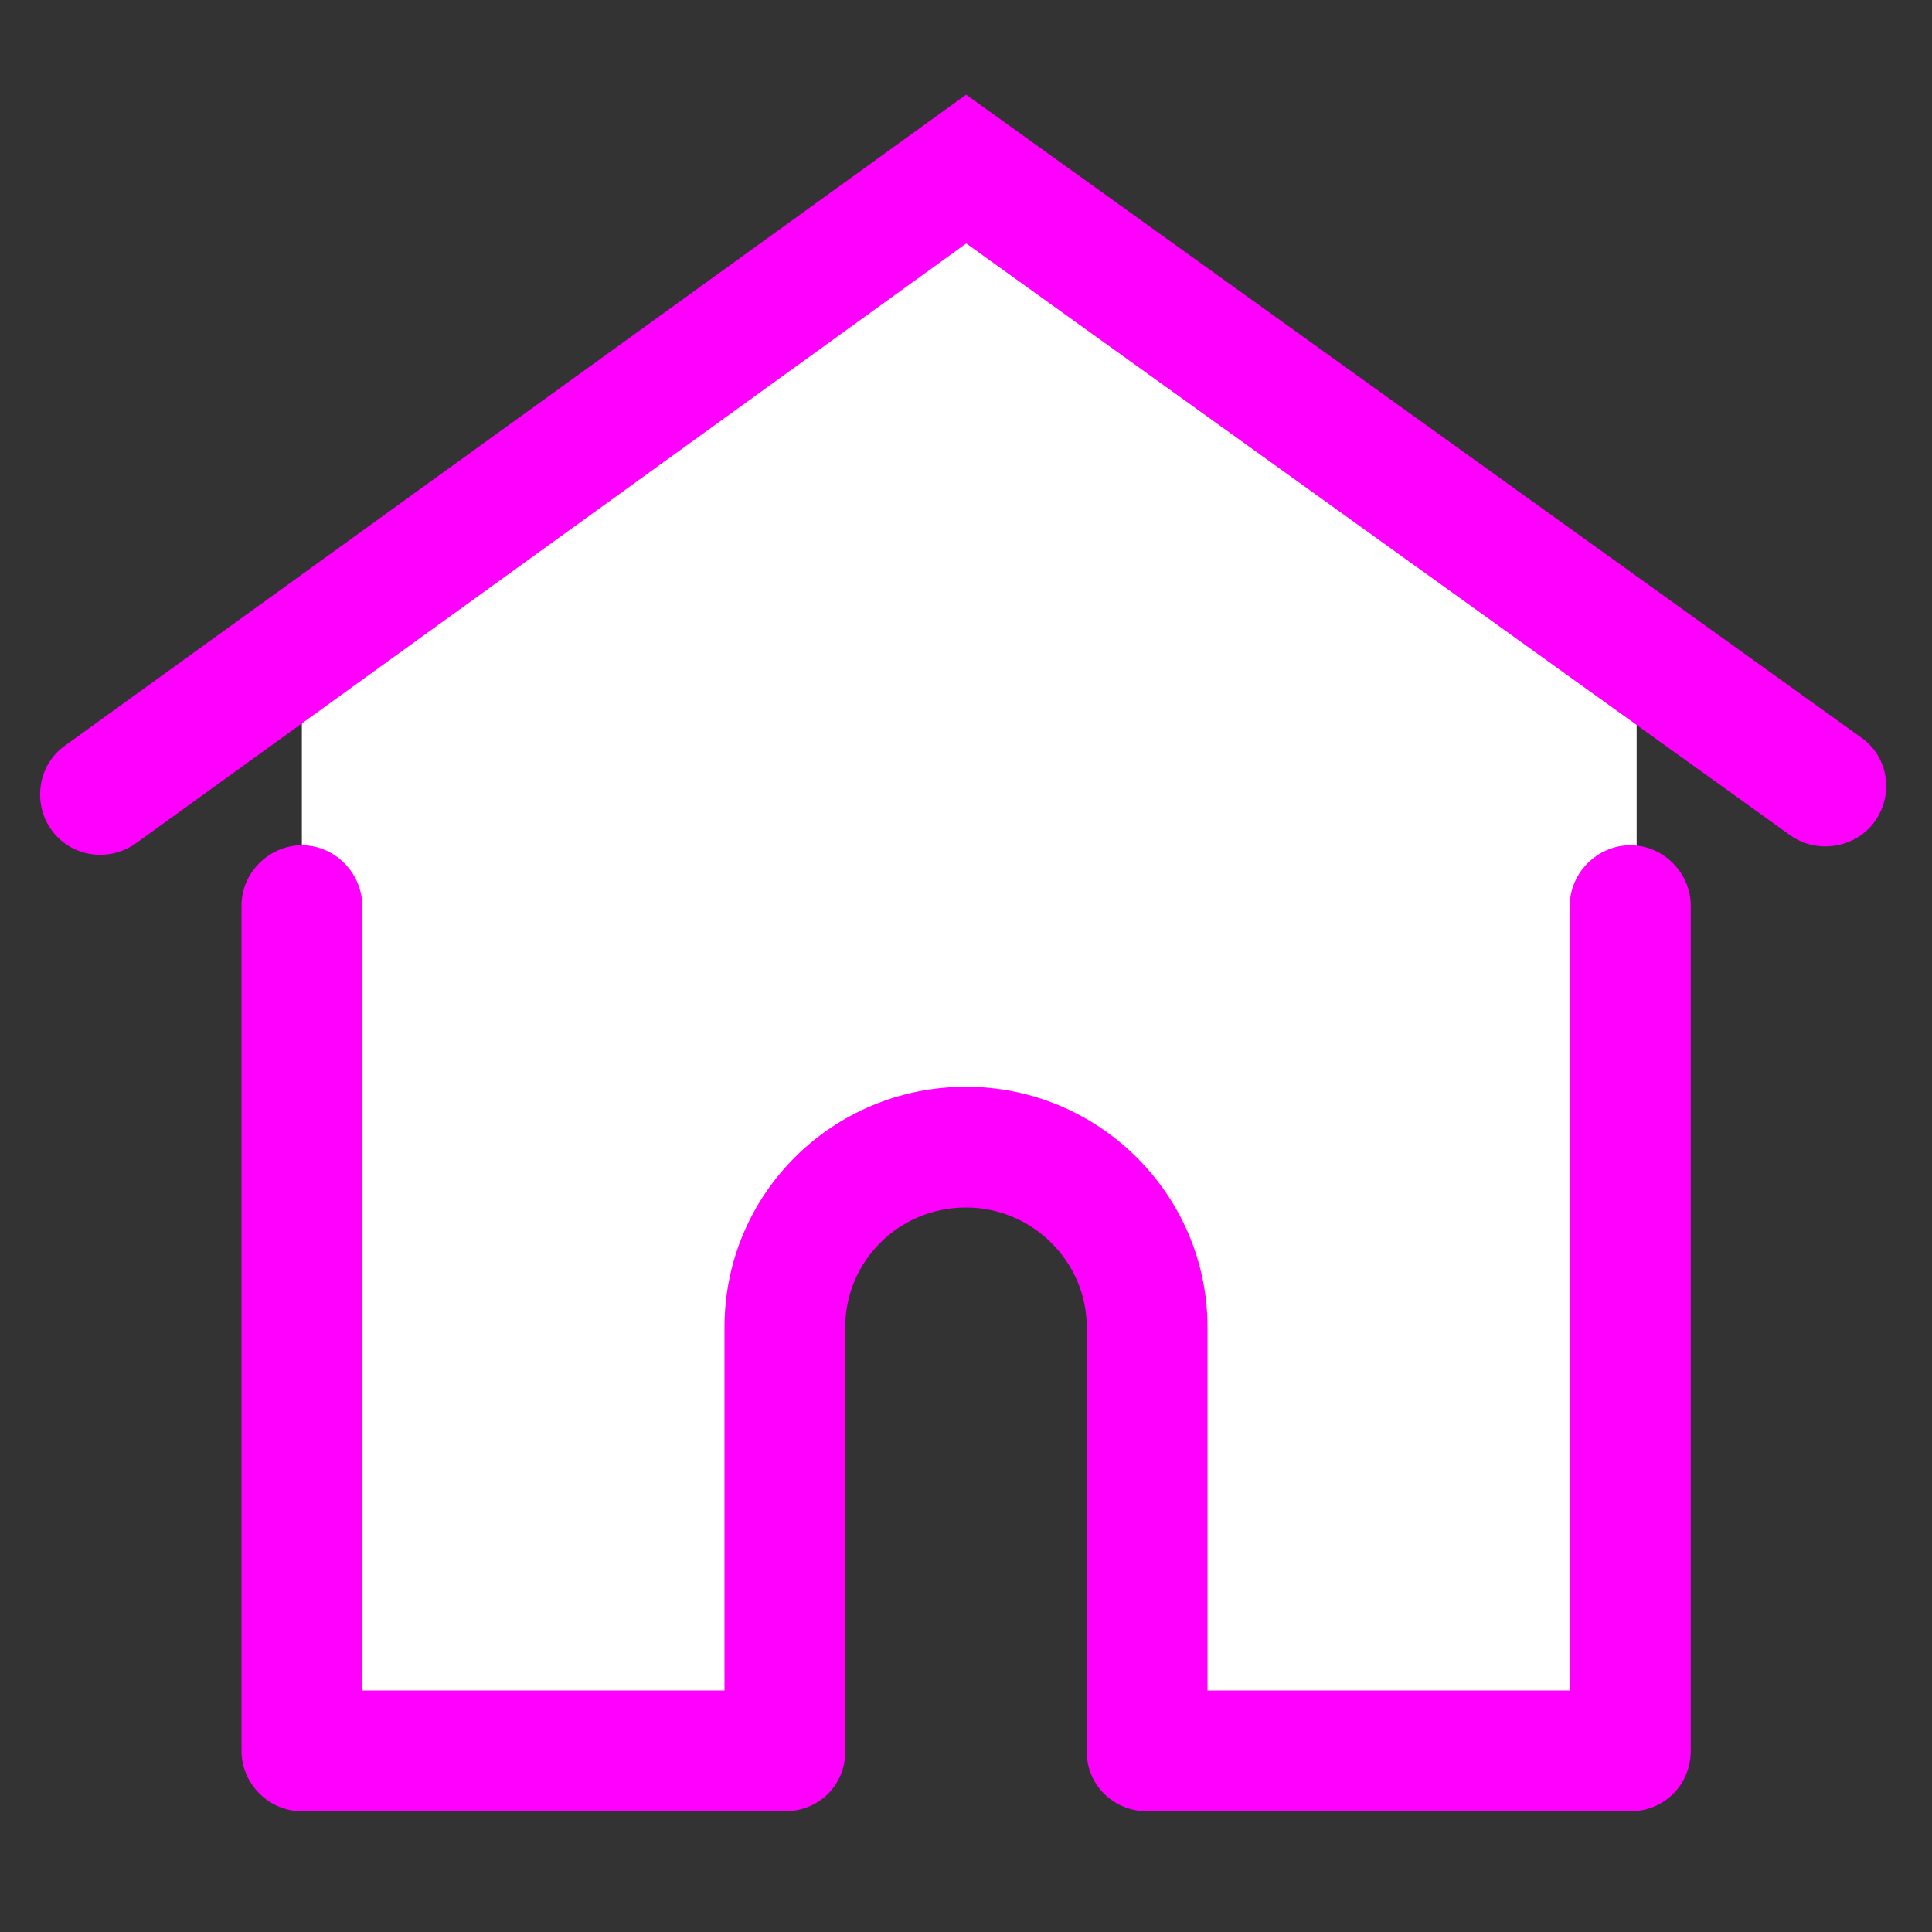 <svg xmlns="http://www.w3.org/2000/svg" width="16" height="16" viewBox="0 0 16 16">
  <rect x="0" y="0" width="16" height="16" fill="#333333" stroke="none"/>
  <g fill="none" fill-rule="evenodd">
    <rect width="16" height="16"/>
    <path fill="#FFFFFF" d="M2.5,14.511 L2.5,5.543 L8.023,1.5 L13.554,5.597 L13.554,14.528 L9.632,14.528 L9.632,10.895 C9.632,10.895 9.425,9.729 8.027,9.729 C6.629,9.729 6.539,10.895 6.539,10.895 L6.539,14.511 L2.5,14.511 Z"/>
    <path fill="#FF00FF" fill-rule="nonzero" d="M14.824,6.916 L8.002,2.016 L1.131,6.98 C0.899,7.148 0.587,7.096 0.426,6.873 C0.269,6.655 0.312,6.338 0.534,6.178 L8.001,0.784 L15.419,6.112 C15.639,6.27 15.686,6.58 15.525,6.804 C15.369,7.022 15.05,7.078 14.824,6.916 Z M6,14 L6,10.991 C6,9.888 6.894,9 8,9 C9.101,9 10,9.895 10,10.991 L10,14 L13,14 L13,7.503 C13,7.225 13.232,7 13.501,7 C13.778,7 14.002,7.231 14.002,7.5 L14.002,14.5 C14.002,14.776 13.787,15 13.504,15 L9.498,15 C9.223,15 9,14.784 9,14.508 L9,10.991 C9,10.451 8.552,10 8,10 C7.444,10 7,10.444 7,10.991 L7,14.508 C7,14.78 6.785,15 6.502,15 L2.498,15 C2.223,15 2,14.769 2,14.5 L2,7.5 C2,7.224 2.232,7 2.5,7 C2.776,7 3,7.233 3,7.503 L3,14 L6,14 Z"/>
  </g>
</svg>
